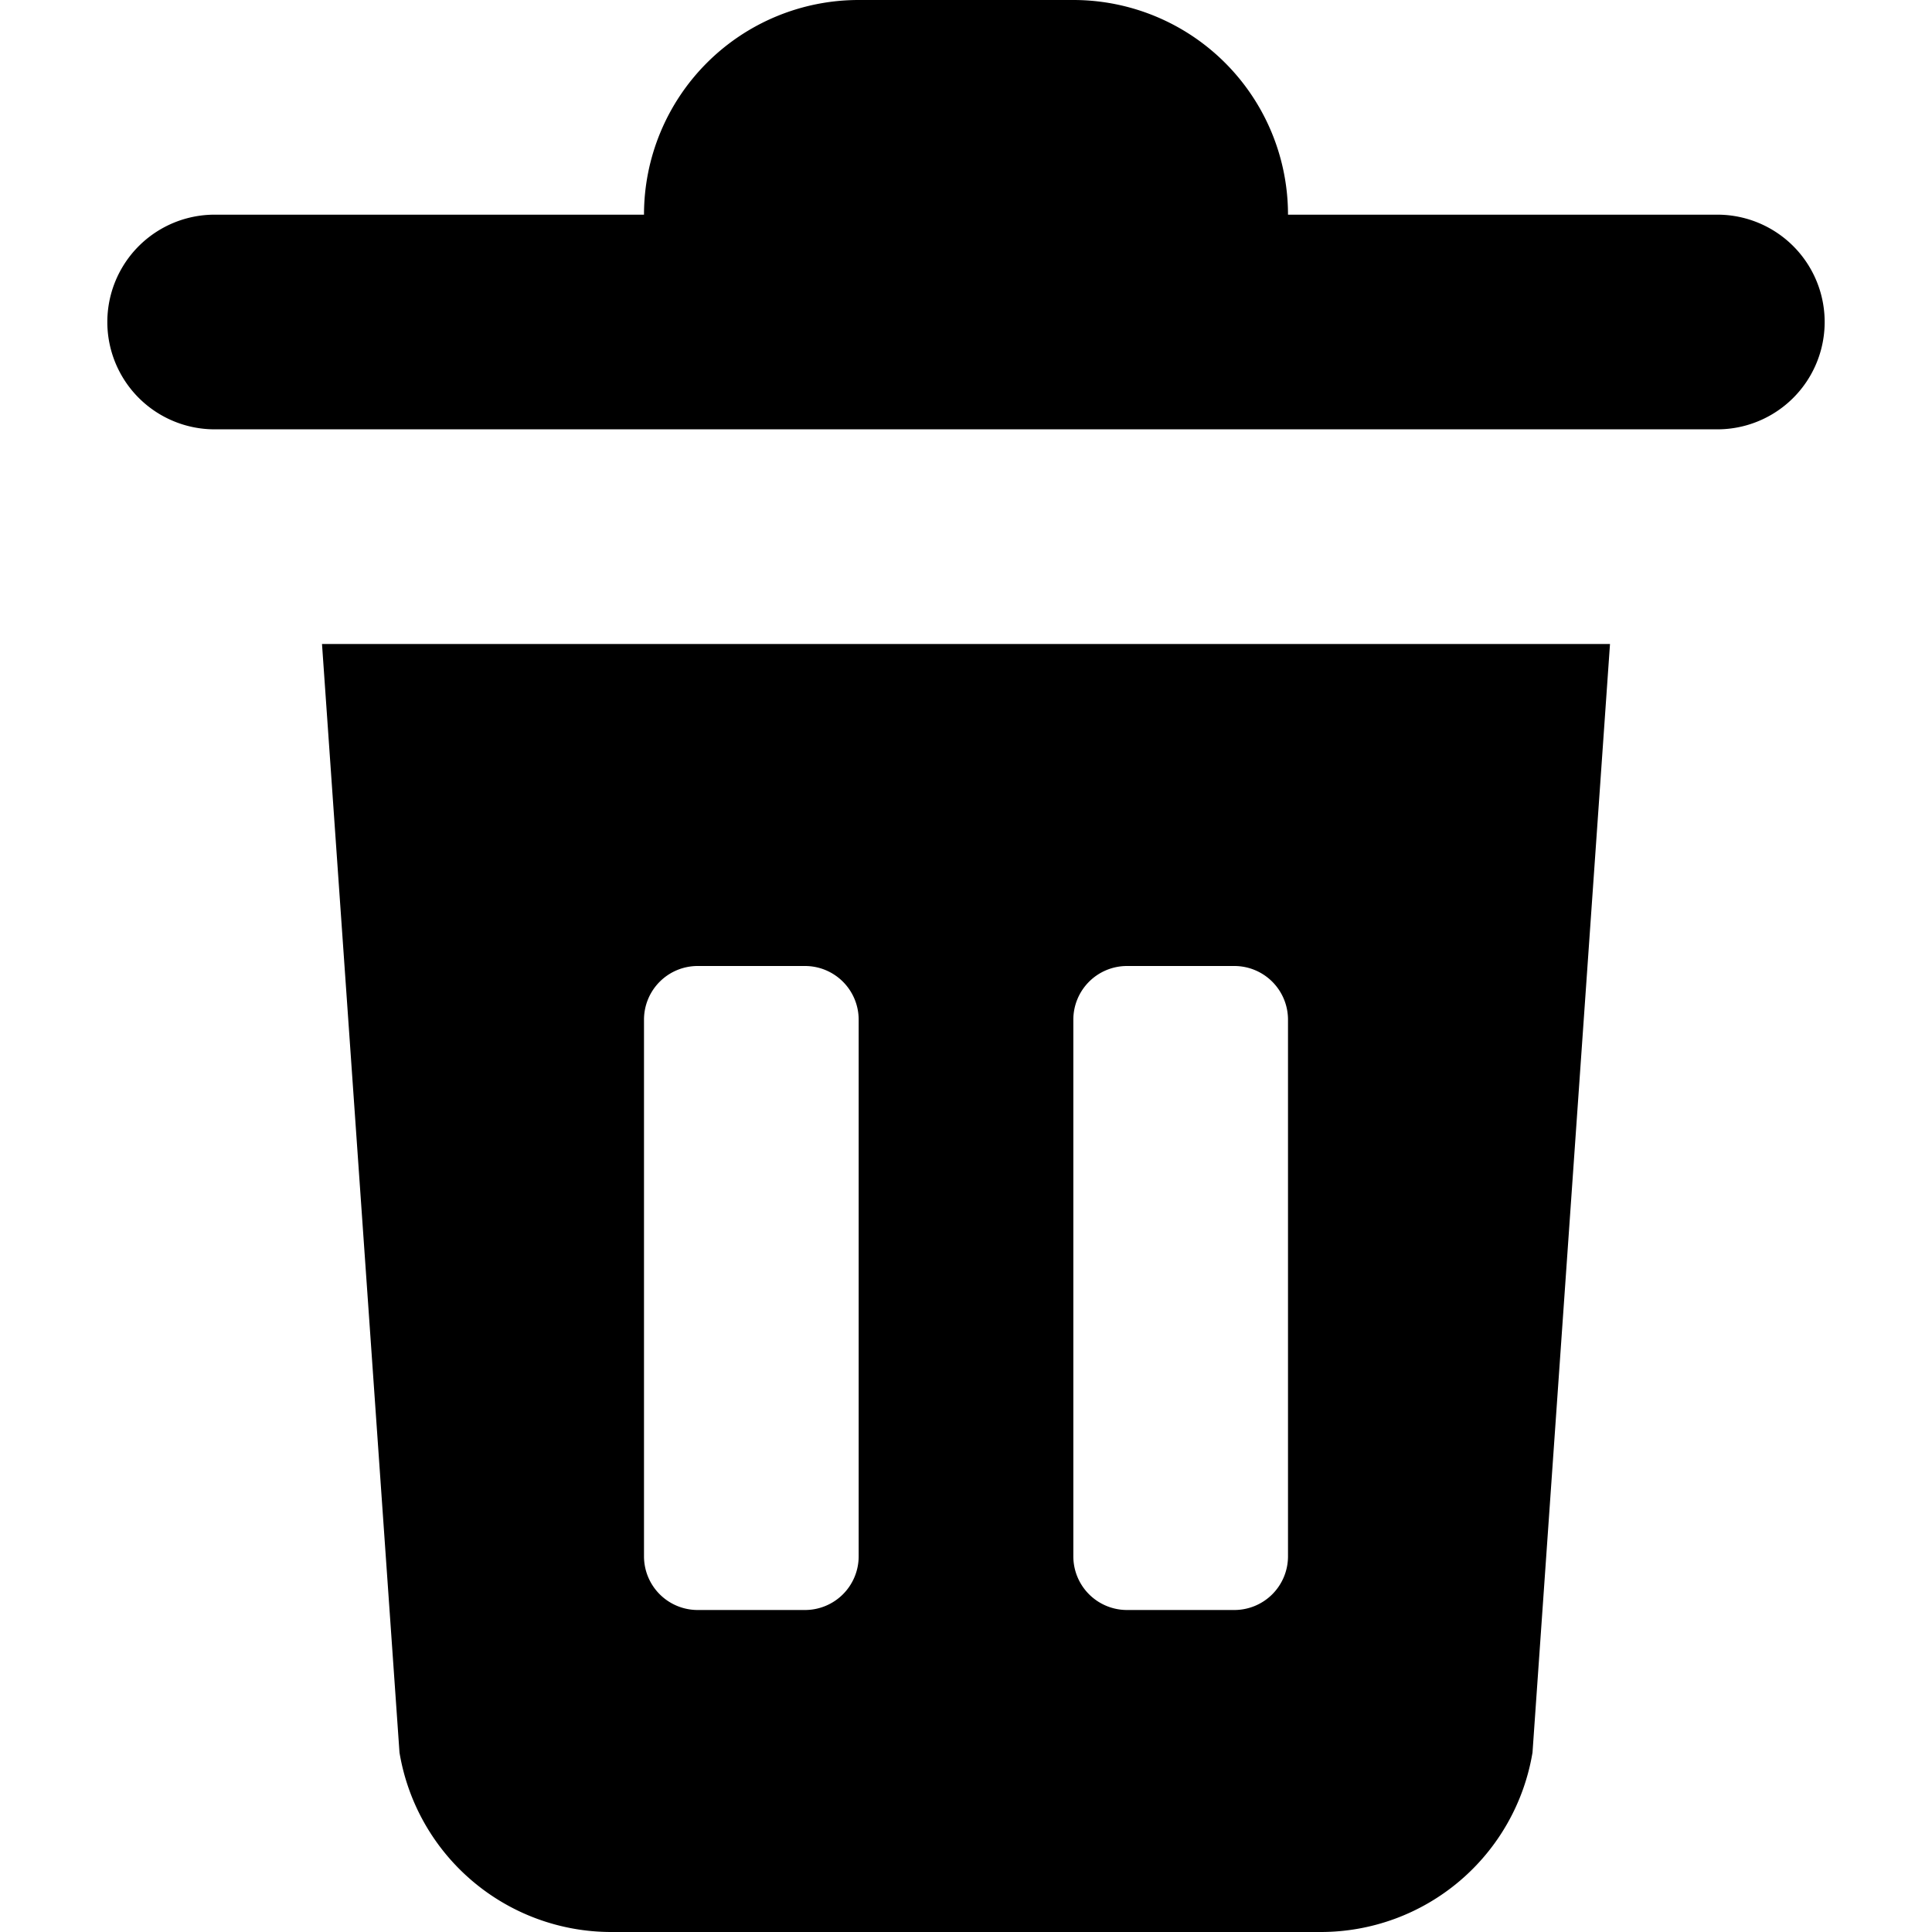<svg xmlns="http://www.w3.org/2000/svg" viewBox="0 0 18 18"><path d="M3.722 16.328A2 2 0 005.694 18h6.612a2 2 0 001.972-1.672L15 6H3l.722 10.328zM10 9.5a.5.5 0 01.5-.5h1a.5.5 0 01.5.5v5a.5.5 0 01-.5.5h-1a.5.5 0 01-.5-.5v-5zm-4 0a.5.5 0 01.5-.5h1a.5.5 0 01.5.5v5a.5.5 0 01-.5.5h-1a.5.5 0 01-.5-.5v-5zM16 2h-4a2 2 0 00-2-2H8a2 2 0 00-2 2H2a1 1 0 100 2h14a1 1 0 100-2z" fill="currentColor" stroke="none"></path></svg>